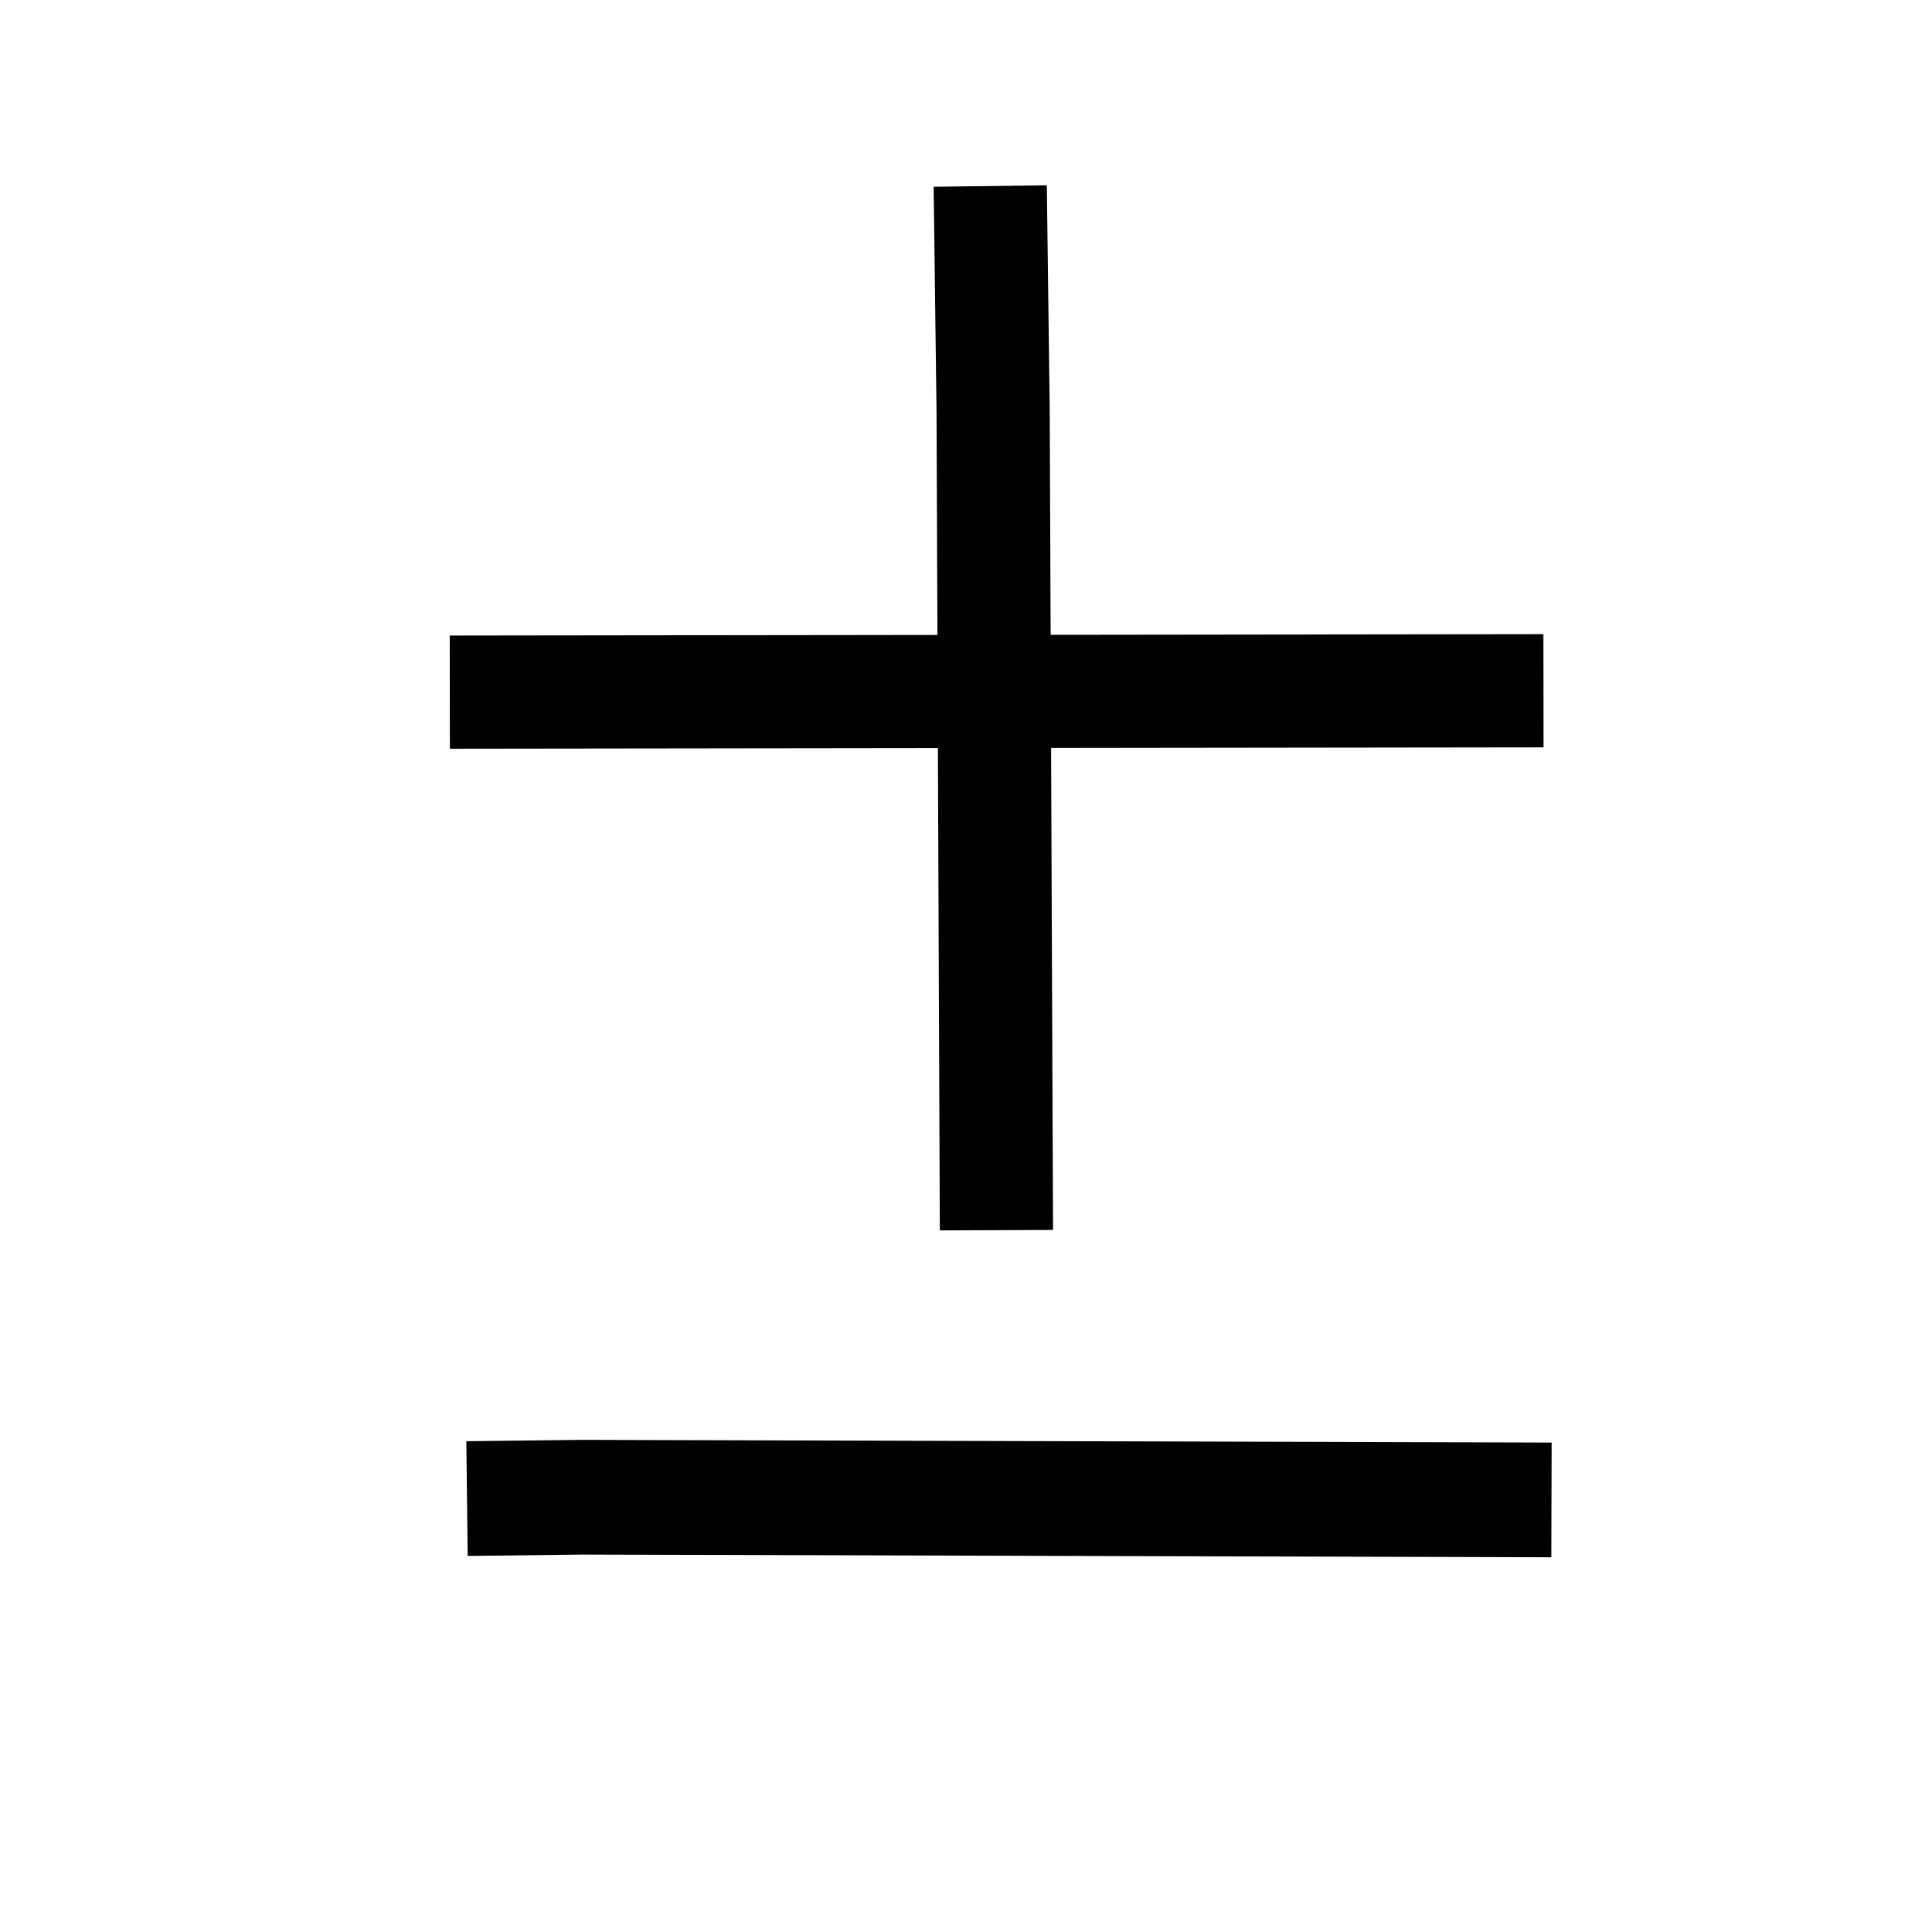 <?xml version="1.0" encoding="UTF-8" standalone="no"?>
<svg
   height="256"
   viewBox="0 0 72.249 72.249"
   width="256"
   version="1.1"
   id="svg1"
   sodipodi:docname="char_pm.svg"
   inkscape:version="1.3.2 (091e20e, 2023-11-25, custom)"
   xml:space="preserve"
   xmlns:inkscape="http://www.inkscape.org/namespaces/inkscape"
   xmlns:sodipodi="http://sodipodi.sourceforge.net/DTD/sodipodi-0.dtd"
   xmlns="http://www.w3.org/2000/svg"
   xmlns:svg="http://www.w3.org/2000/svg"><defs
     id="defs1" /><sodipodi:namedview
     id="namedview1"
     pagecolor="#ffffff"
     bordercolor="#000000"
     borderopacity="0.25"
     inkscape:showpageshadow="2"
     inkscape:pageopacity="0.0"
     inkscape:pagecheckerboard="0"
     inkscape:deskcolor="#d1d1d1"
     inkscape:zoom="0.42571419"
     inkscape:cx="-853.85925"
     inkscape:cy="936.07403"
     inkscape:window-width="2560"
     inkscape:window-height="1417"
     inkscape:window-x="-8"
     inkscape:window-y="-8"
     inkscape:window-maximized="1"
     inkscape:current-layer="svg1" /><path
     style="fill:none;stroke:#000000;stroke-width:4.233;stroke-dasharray:none;paint-order:fill markers stroke"
     d="m 16.821,25.883 40.899,-0.051"
     id="path1"
     sodipodi:nodetypes="cc" /><path
     style="fill:none;stroke:#000000;stroke-width:4.233;stroke-linecap:square;stroke-dasharray:none;paint-order:fill markers stroke"
     d="m 37.058,9.073 0.081,6.305 0.115,28.509"
     id="path2"
     sodipodi:nodetypes="ccc" /><path
     style="fill:none;stroke:#000000;stroke-width:4.29;stroke-dasharray:none;paint-order:fill markers stroke"
     d="m 17.464,56.041 4.302,-0.051 36.253,0.101"
     id="path3"
     sodipodi:nodetypes="ccc" /></svg>
